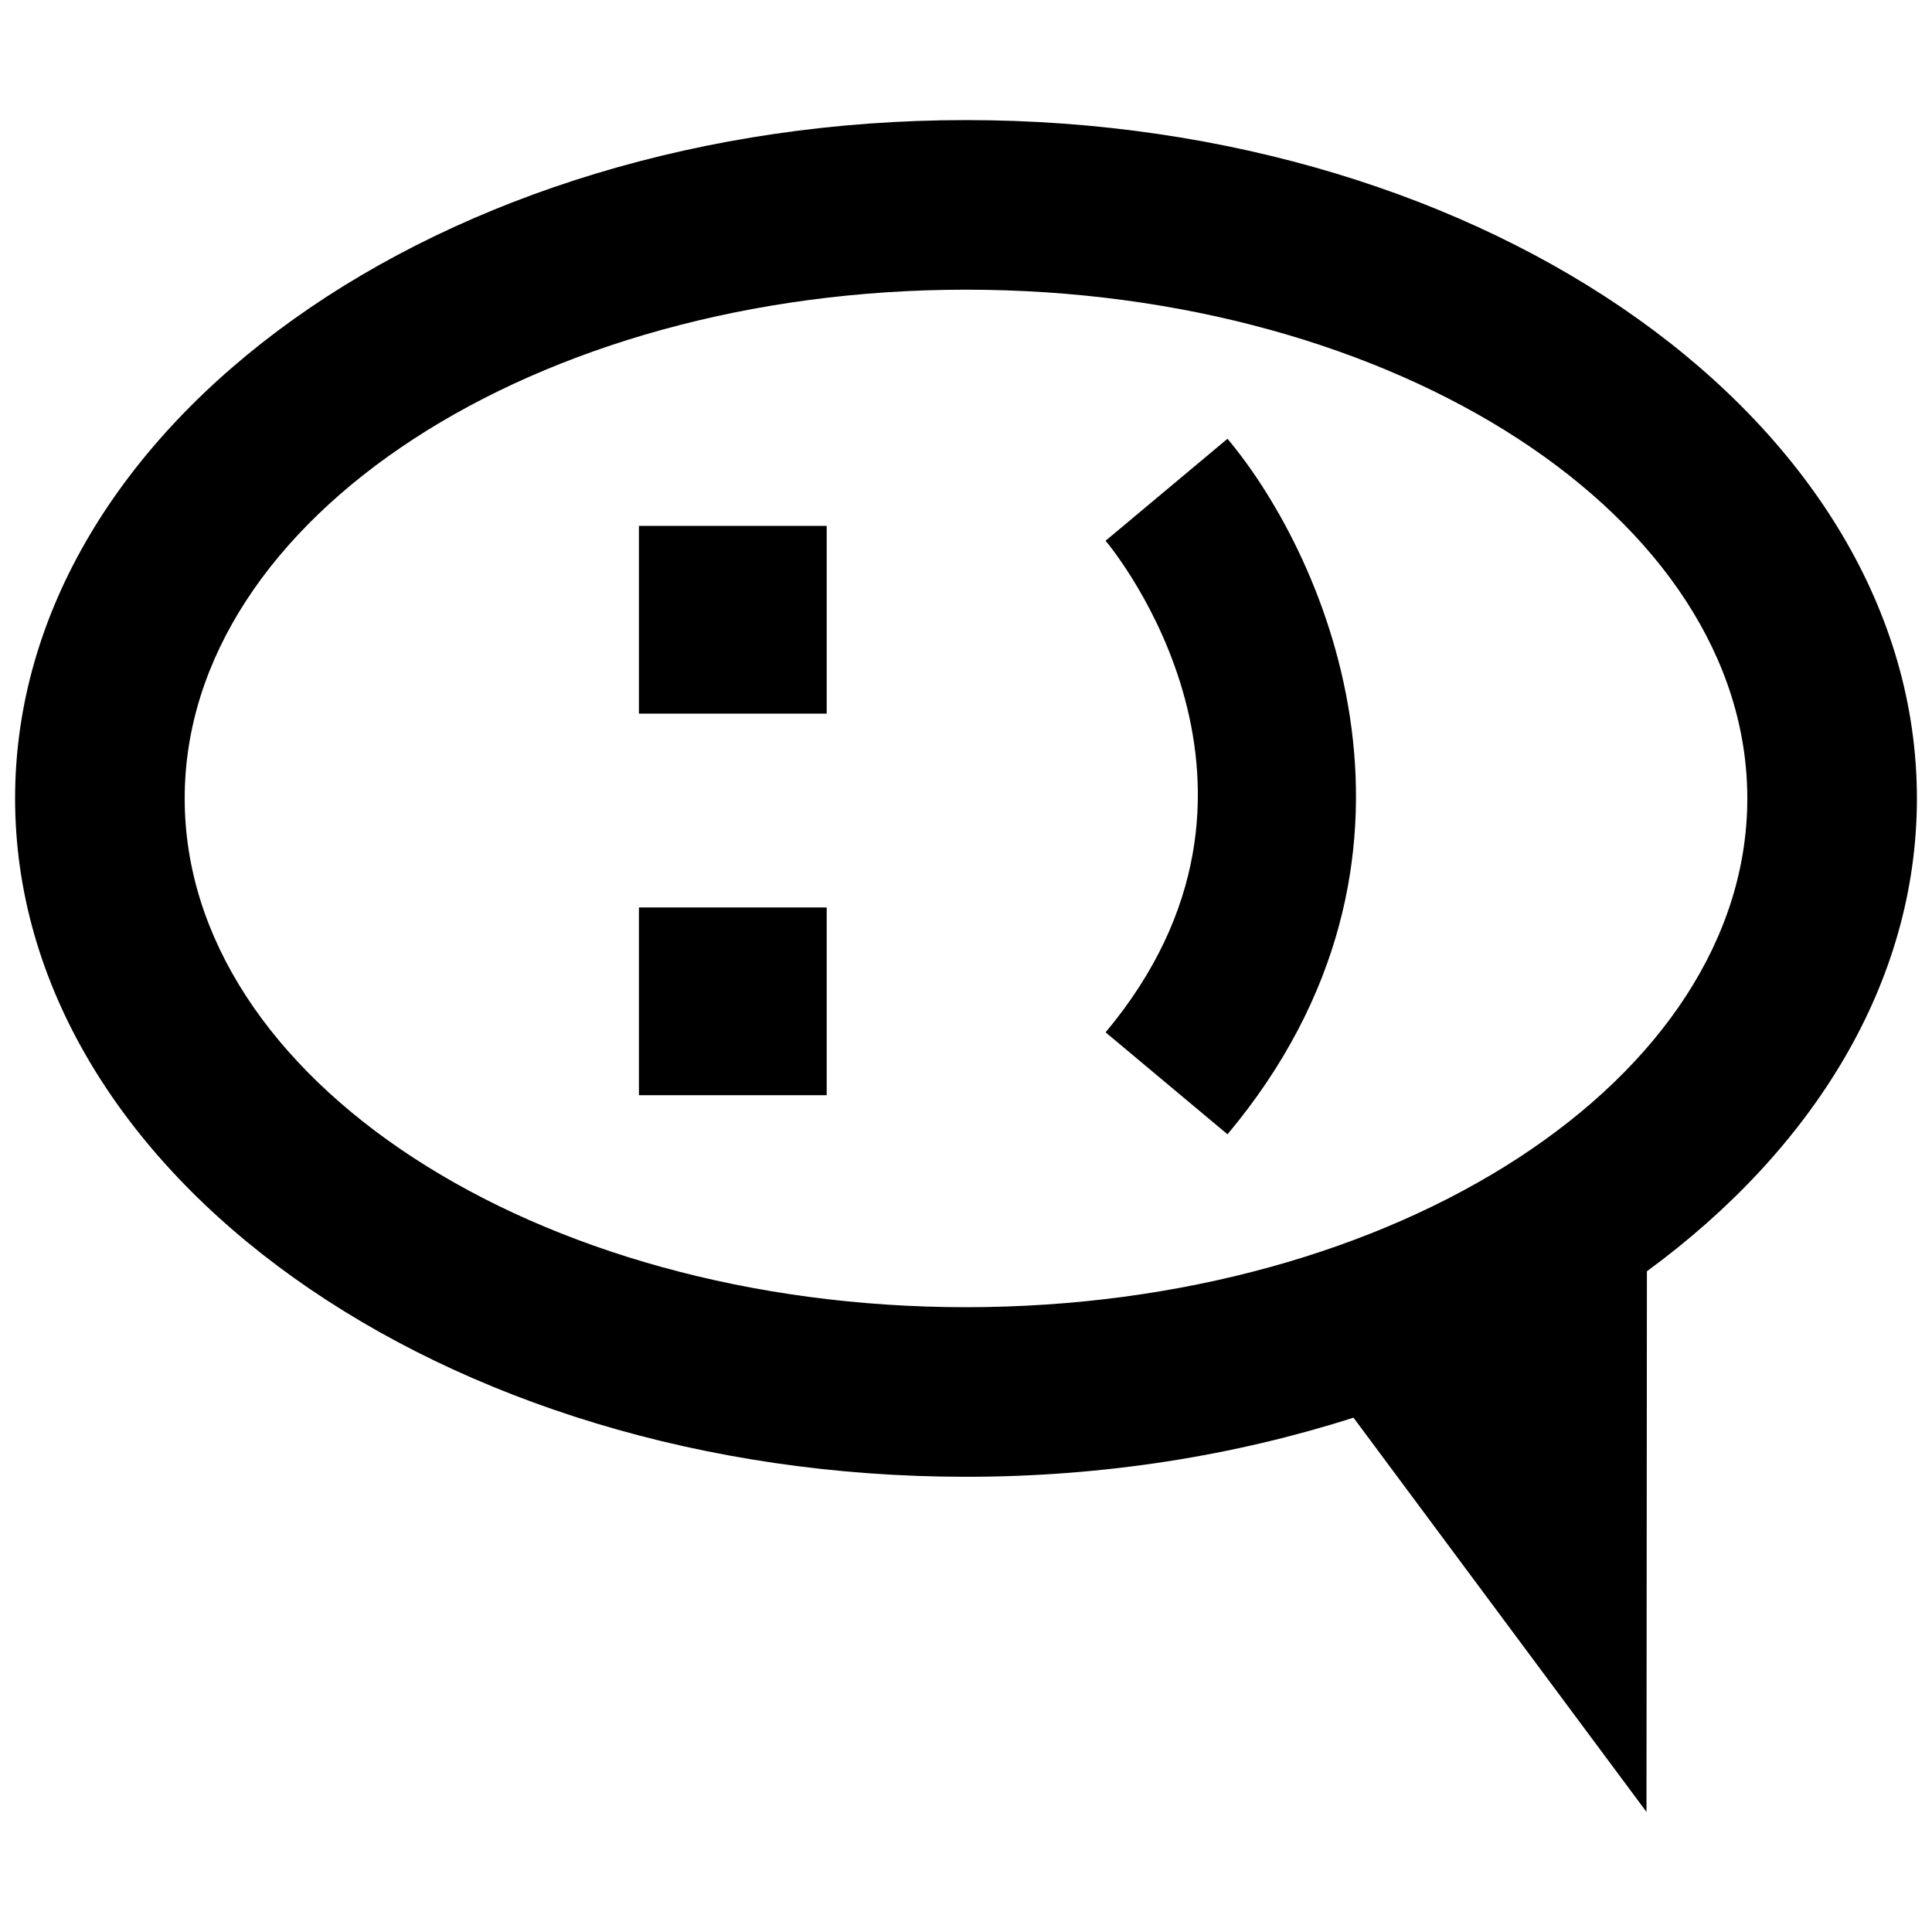 <?xml version="1.0" encoding="utf-8"?>
<!-- Generator: Adobe Illustrator 16.0.0, SVG Export Plug-In . SVG Version: 6.00 Build 0)  -->
<!DOCTYPE svg PUBLIC "-//W3C//DTD SVG 1.1//EN" "http://www.w3.org/Graphics/SVG/1.1/DTD/svg11.dtd">
<svg version="1.1" id="Layer_1" xmlns="http://www.w3.org/2000/svg" xmlns:xlink="http://www.w3.org/1999/xlink" x="0px" y="0px"
	 width="96px" height="96px" viewBox="0 0 96 96" enable-background="new 0 0 96 96" xml:space="preserve">
<g>
	<rect x="31.748" y="26.131" width="9.33" height="9.329"/>
	<rect x="31.748" y="45.091" width="9.33" height="9.329"/>
	<g>
		<path d="M95.25,39.674C95.25,21.087,74.054,5.967,48,5.967S0.75,21.087,0.75,39.674C0.75,58.26,21.946,73.381,48,73.381
			c6.856,0,13.369-1.056,19.254-2.938l14.559,19.59l0.021-26.864C90.127,57.093,95.25,48.804,95.25,39.674z M9.177,39.674
			c0-13.94,17.417-25.28,38.823-25.28s38.823,11.34,38.823,25.28c0,13.939-17.417,25.28-38.823,25.28S9.177,53.613,9.177,39.674z"/>
		<path d="M54.936,26.869c0.418,0.499,10.104,12.353,0,24.427l6.058,5.067c11.436-13.669,5.001-28.584,0-34.561L54.936,26.869z"/>
	</g>
</g>
</svg>
